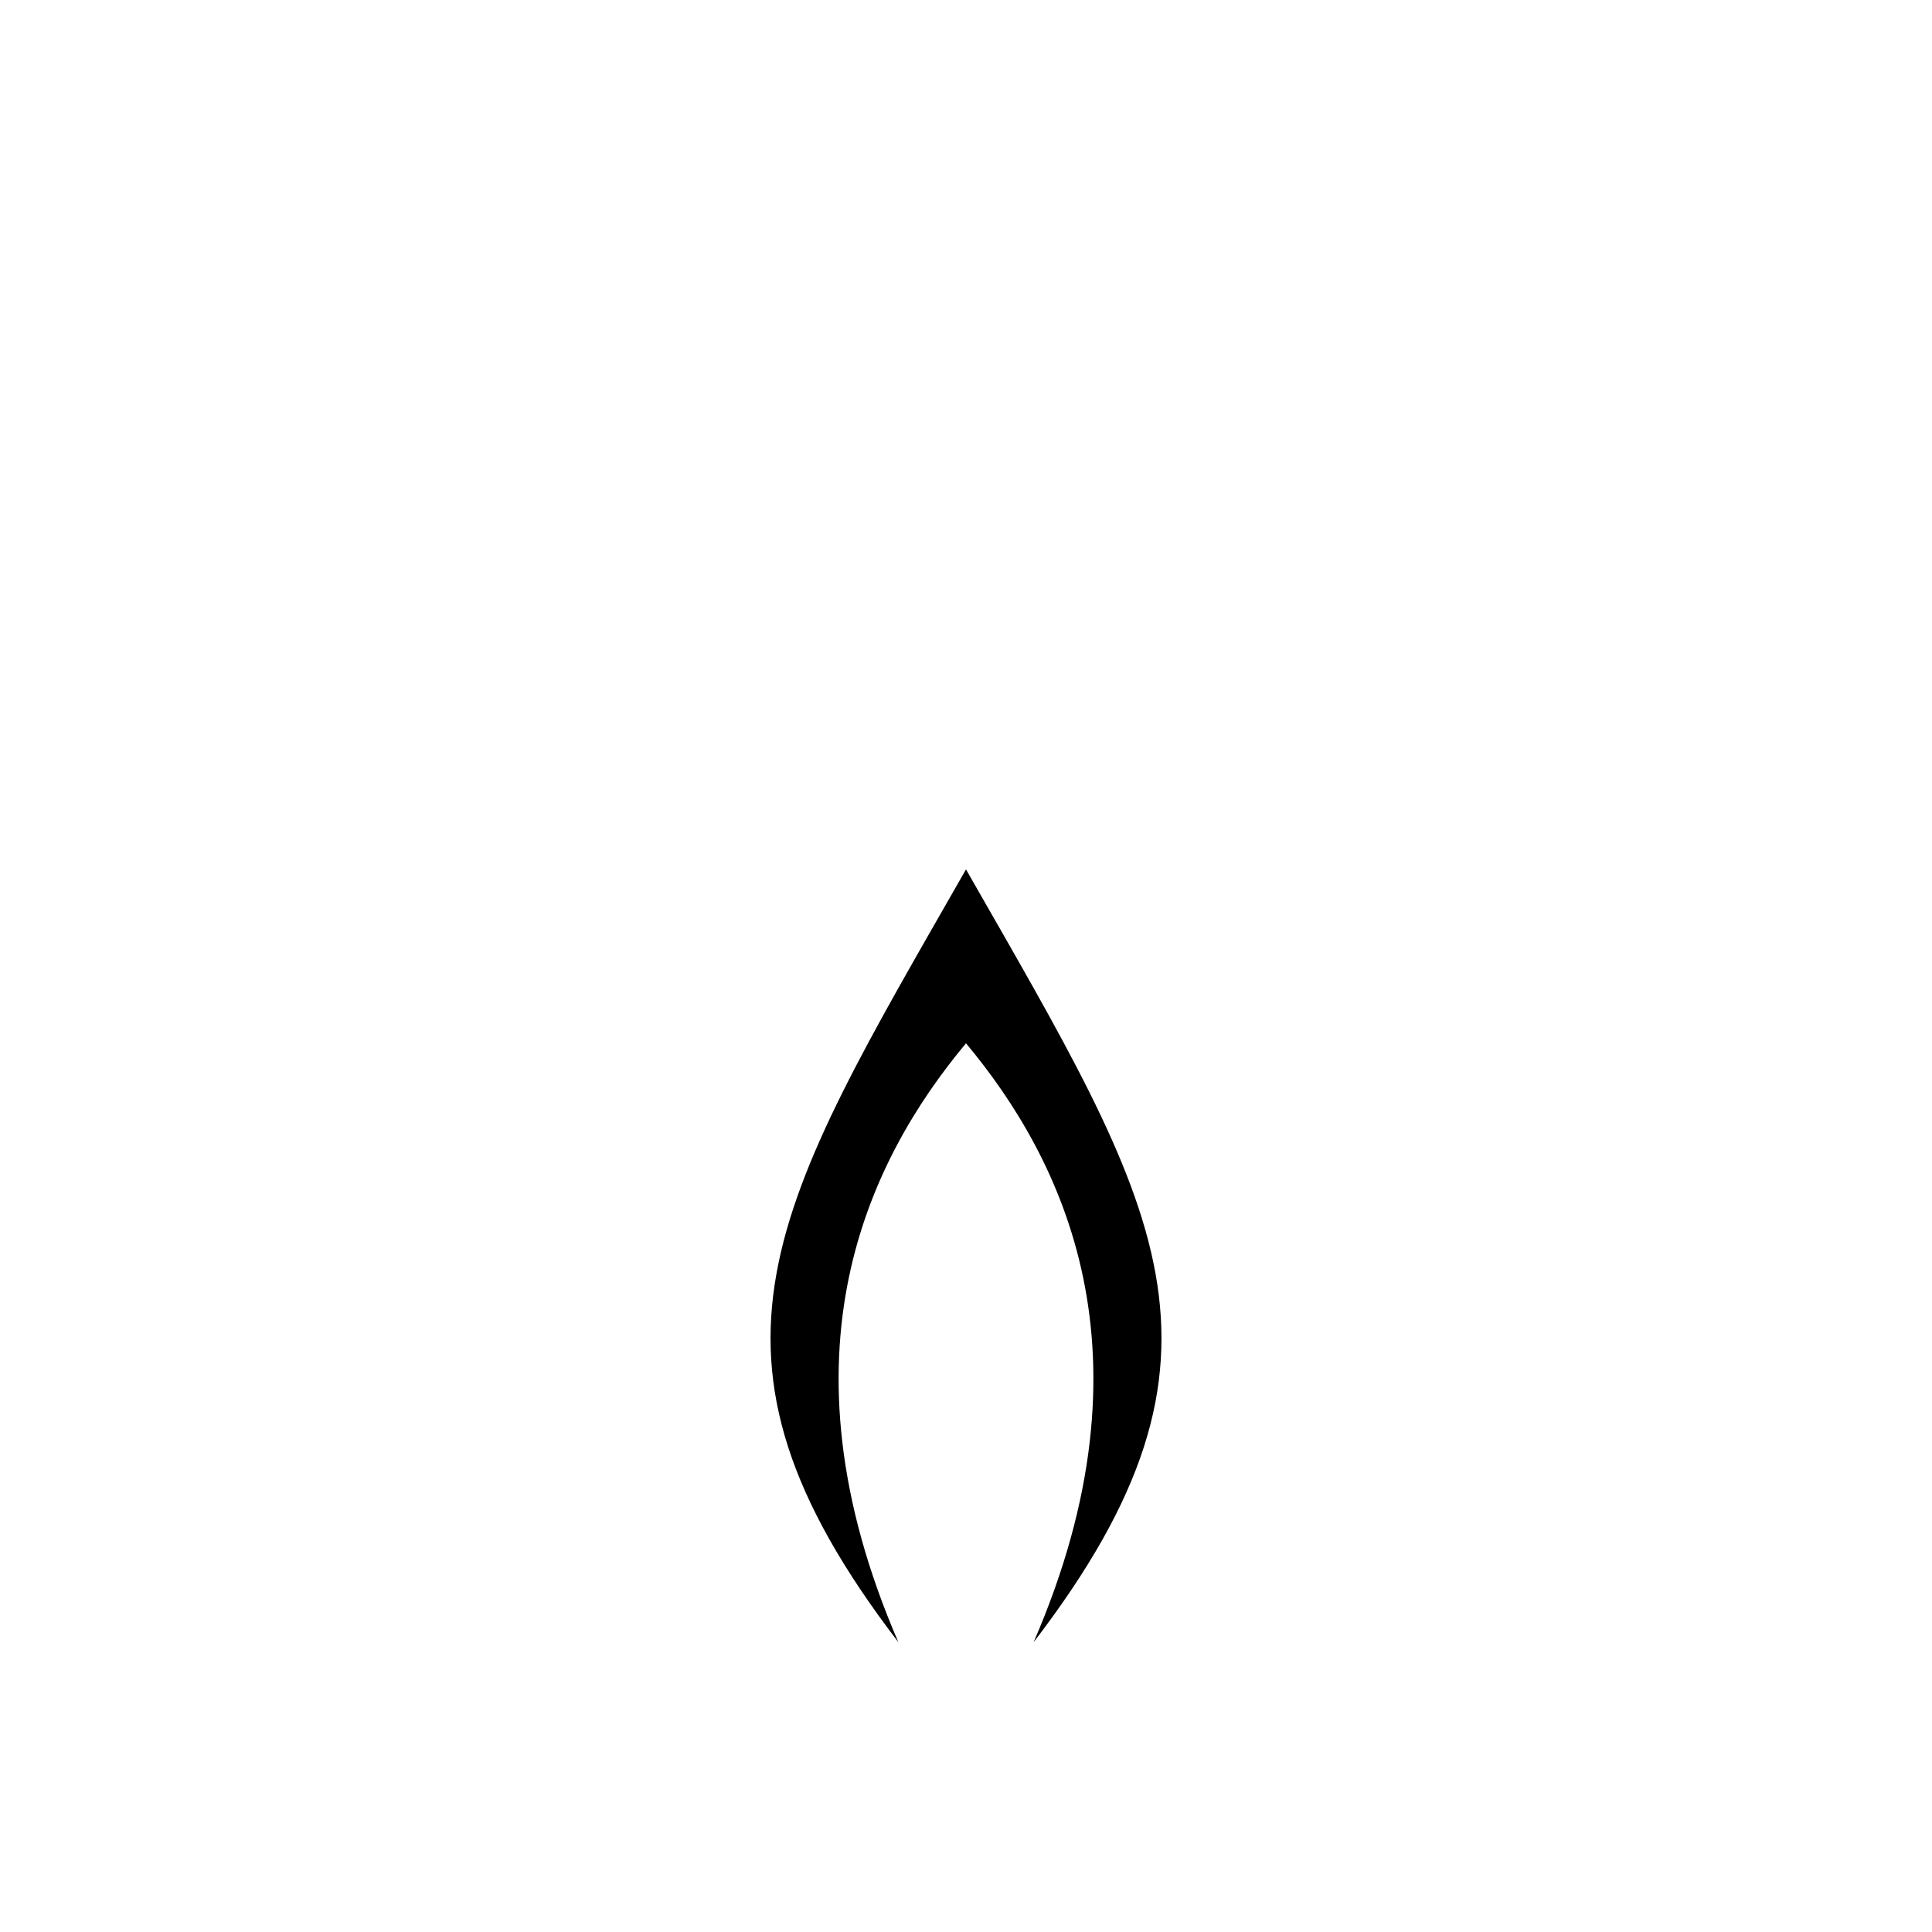 <svg viewBox="0 0 100 100" xmlns="http://www.w3.org/2000/svg" className='relative w-full h-full group duration-300 transition-all'>
                            <path d="M 46.5 85 C 35 70, 40 62.5, 50 45 C 60 62.5, 65 70, 53.5 85 C 60 70, 55 60, 50 54 C 45 60, 40 70, 46.5 85"
                                className='fill-orange-600 stroke-orange stroke-1 stroke-white absolute origin-bottom translate-y-[-5%]' />
                         
                        </svg>